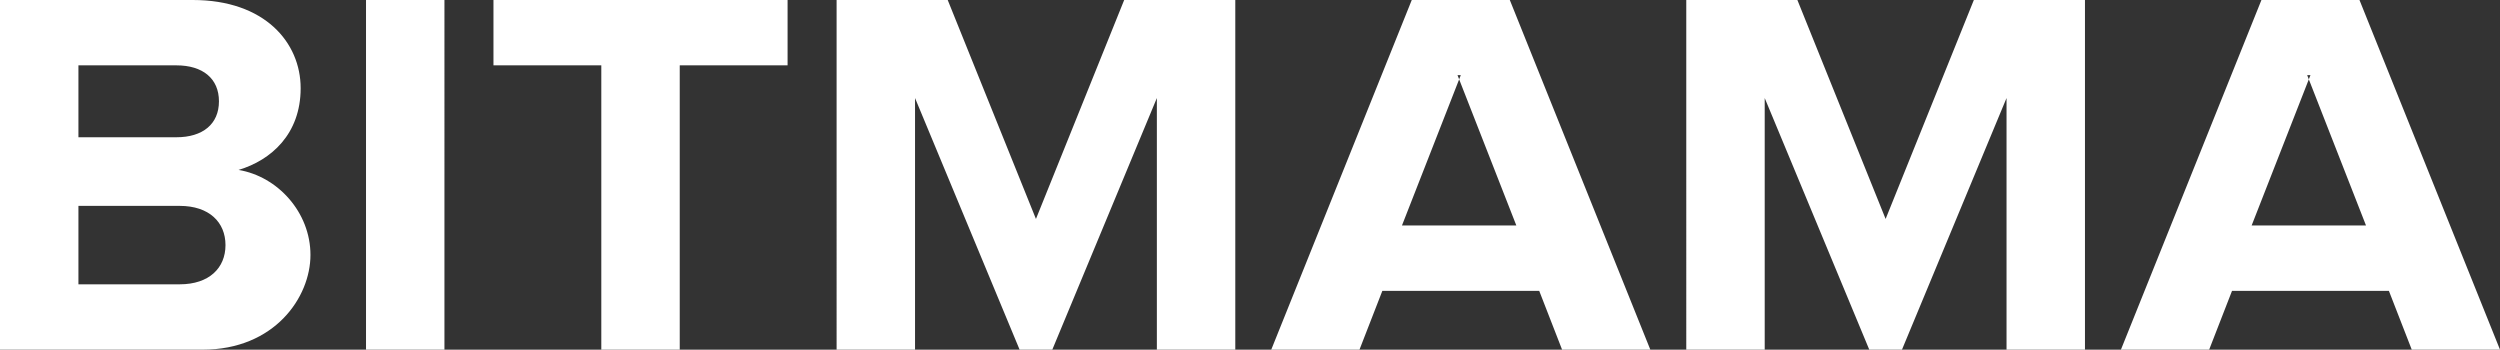 <?xml version="1.0" encoding="UTF-8"?>
<svg id="Livello_1" xmlns="http://www.w3.org/2000/svg" version="1.1" viewBox="0 0 76.5 10.7">
  <rect x="0" y="0" width="76.5" height="10.7" fill="#333333" stroke="none"/>
  <!-- Generator: Adobe Illustrator 29.0.0, SVG Export Plug-In . SVG Version: 2.1.0 Build 186)  -->
  <defs>
    <style>
      .st0 {
        fill: #fff;
        fill-rule: evenodd;
      }
    </style>
  </defs>
  <path class="st0" d="M5.5,6.3h-3.1v2.4h3.1c.9,0,1.4-.5,1.4-1.2s-.5-1.2-1.4-1.2h0ZM5.4,2h-3v2.2h3c.8,0,1.3-.4,1.3-1.1s-.5-1.1-1.3-1.1ZM0,10.7V0h5.9C8.1,0,9.2,1.3,9.2,2.7s-.9,2.2-1.9,2.5c1.2.2,2.2,1.3,2.2,2.6s-1.1,2.9-3.3,2.9H0ZM11.2,10.7h2.4V0h-2.4v10.7ZM18.4,10.7V2h-3.3V0h9v2h-3.3v8.7h-2.4ZM35.4,10.7V3l-3.2,7.7h-1l-3.2-7.7v7.7h-2.4V0h3.4l2.7,6.7L34.4,0h3.4v10.7h-2.4ZM44.7,2.3l-1.8,4.6h3.5s-1.8-4.6-1.8-4.6ZM47.8,10.7l-.7-1.8h-4.8l-.7,1.8h-2.7L43.2,0h3l4.3,10.7h-2.7ZM61.4,10.7V3l-3.2,7.7h-1l-3.2-7.7v7.7h-2.4V0h3.4l2.7,6.7L60.4,0h3.4v10.7h-2.4ZM70.7,2.3l-1.8,4.6h3.5s-1.8-4.6-1.8-4.6ZM73.8,10.7l-.7-1.8h-4.8l-.7,1.8h-2.7L69.2,0h3l4.3,10.7s-2.7,0-2.7,0Z"/>
</svg>